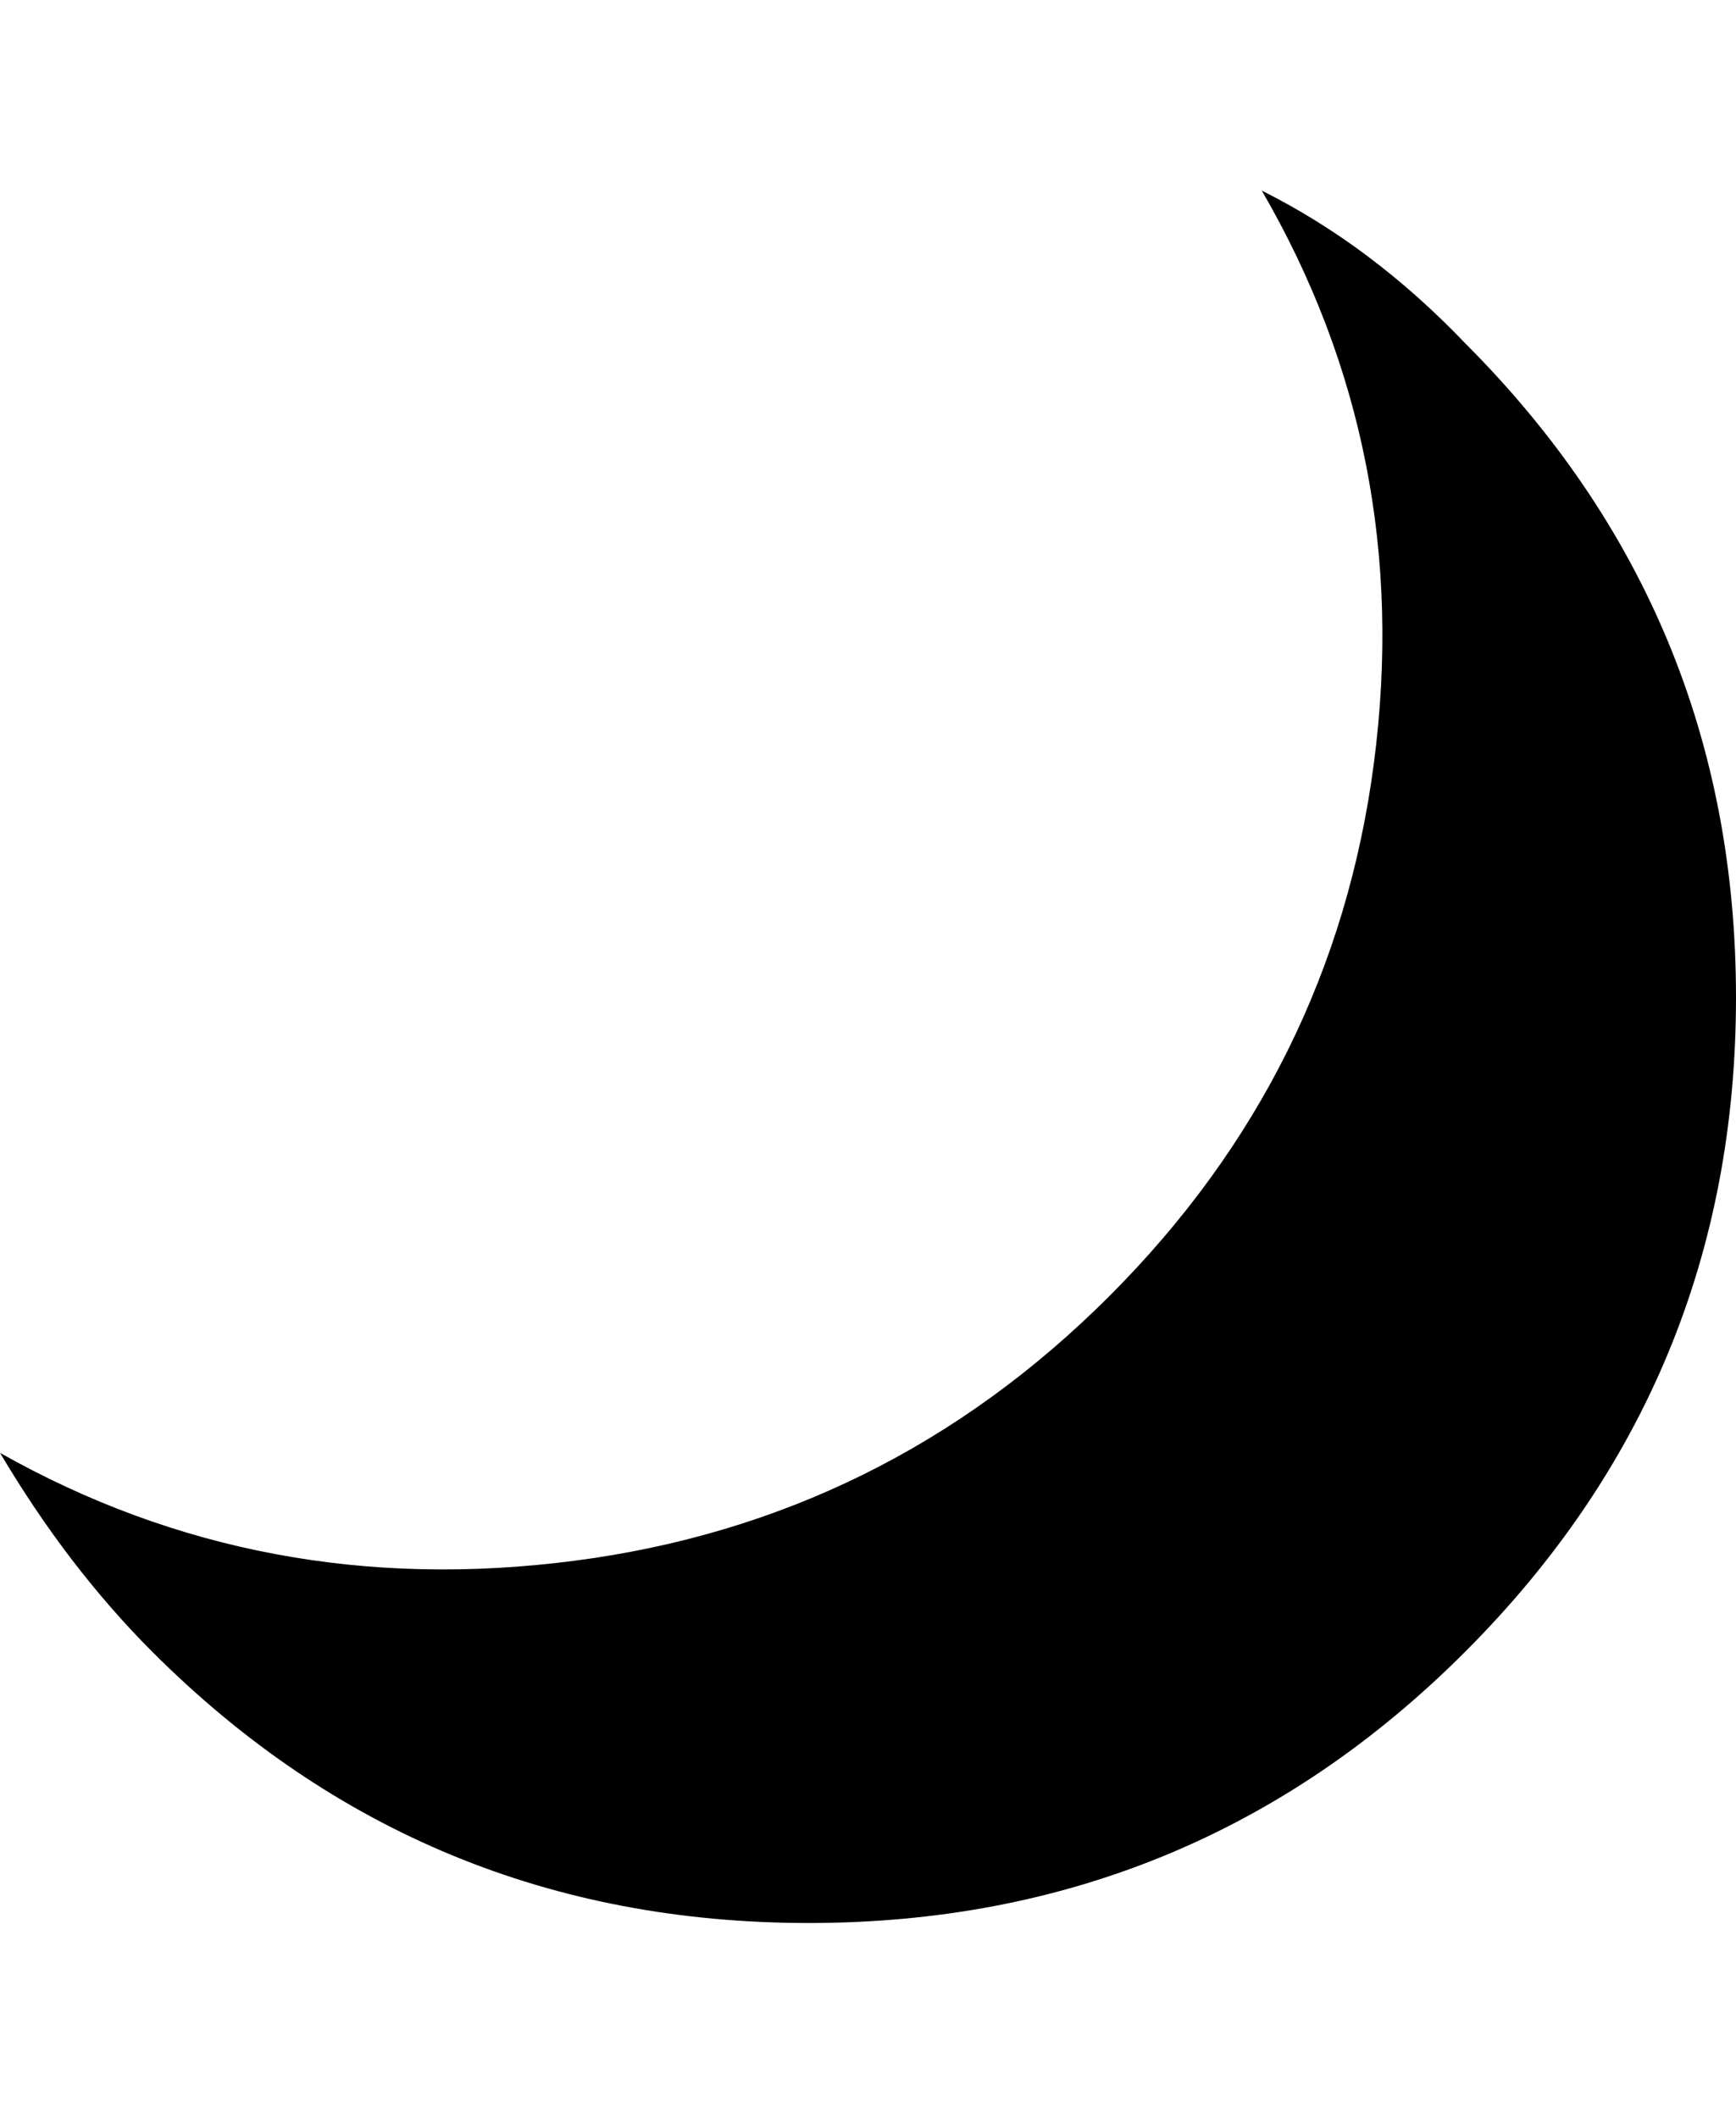 <svg height="1000" width="820" viewBox="0 0 820 1000" xmlns="http://www.w3.org/2000/svg"><path d="M524 612c70.667-70.667 112.333-154.667 125-252 12.667-97.333-5-187.333-53-270 34.667 17.333 66.667 41.333 96 72 85.333 85.333 128 188.333 128 309s-42.667 223.667-128 309-188.667 128-310 128-224.667-42.667-310-128c-26.667-26.667-50.667-58-72-94 82.667 46.667 173 63.667 271 51 98-12.667 182.333-54.333 253-125"/></svg>
